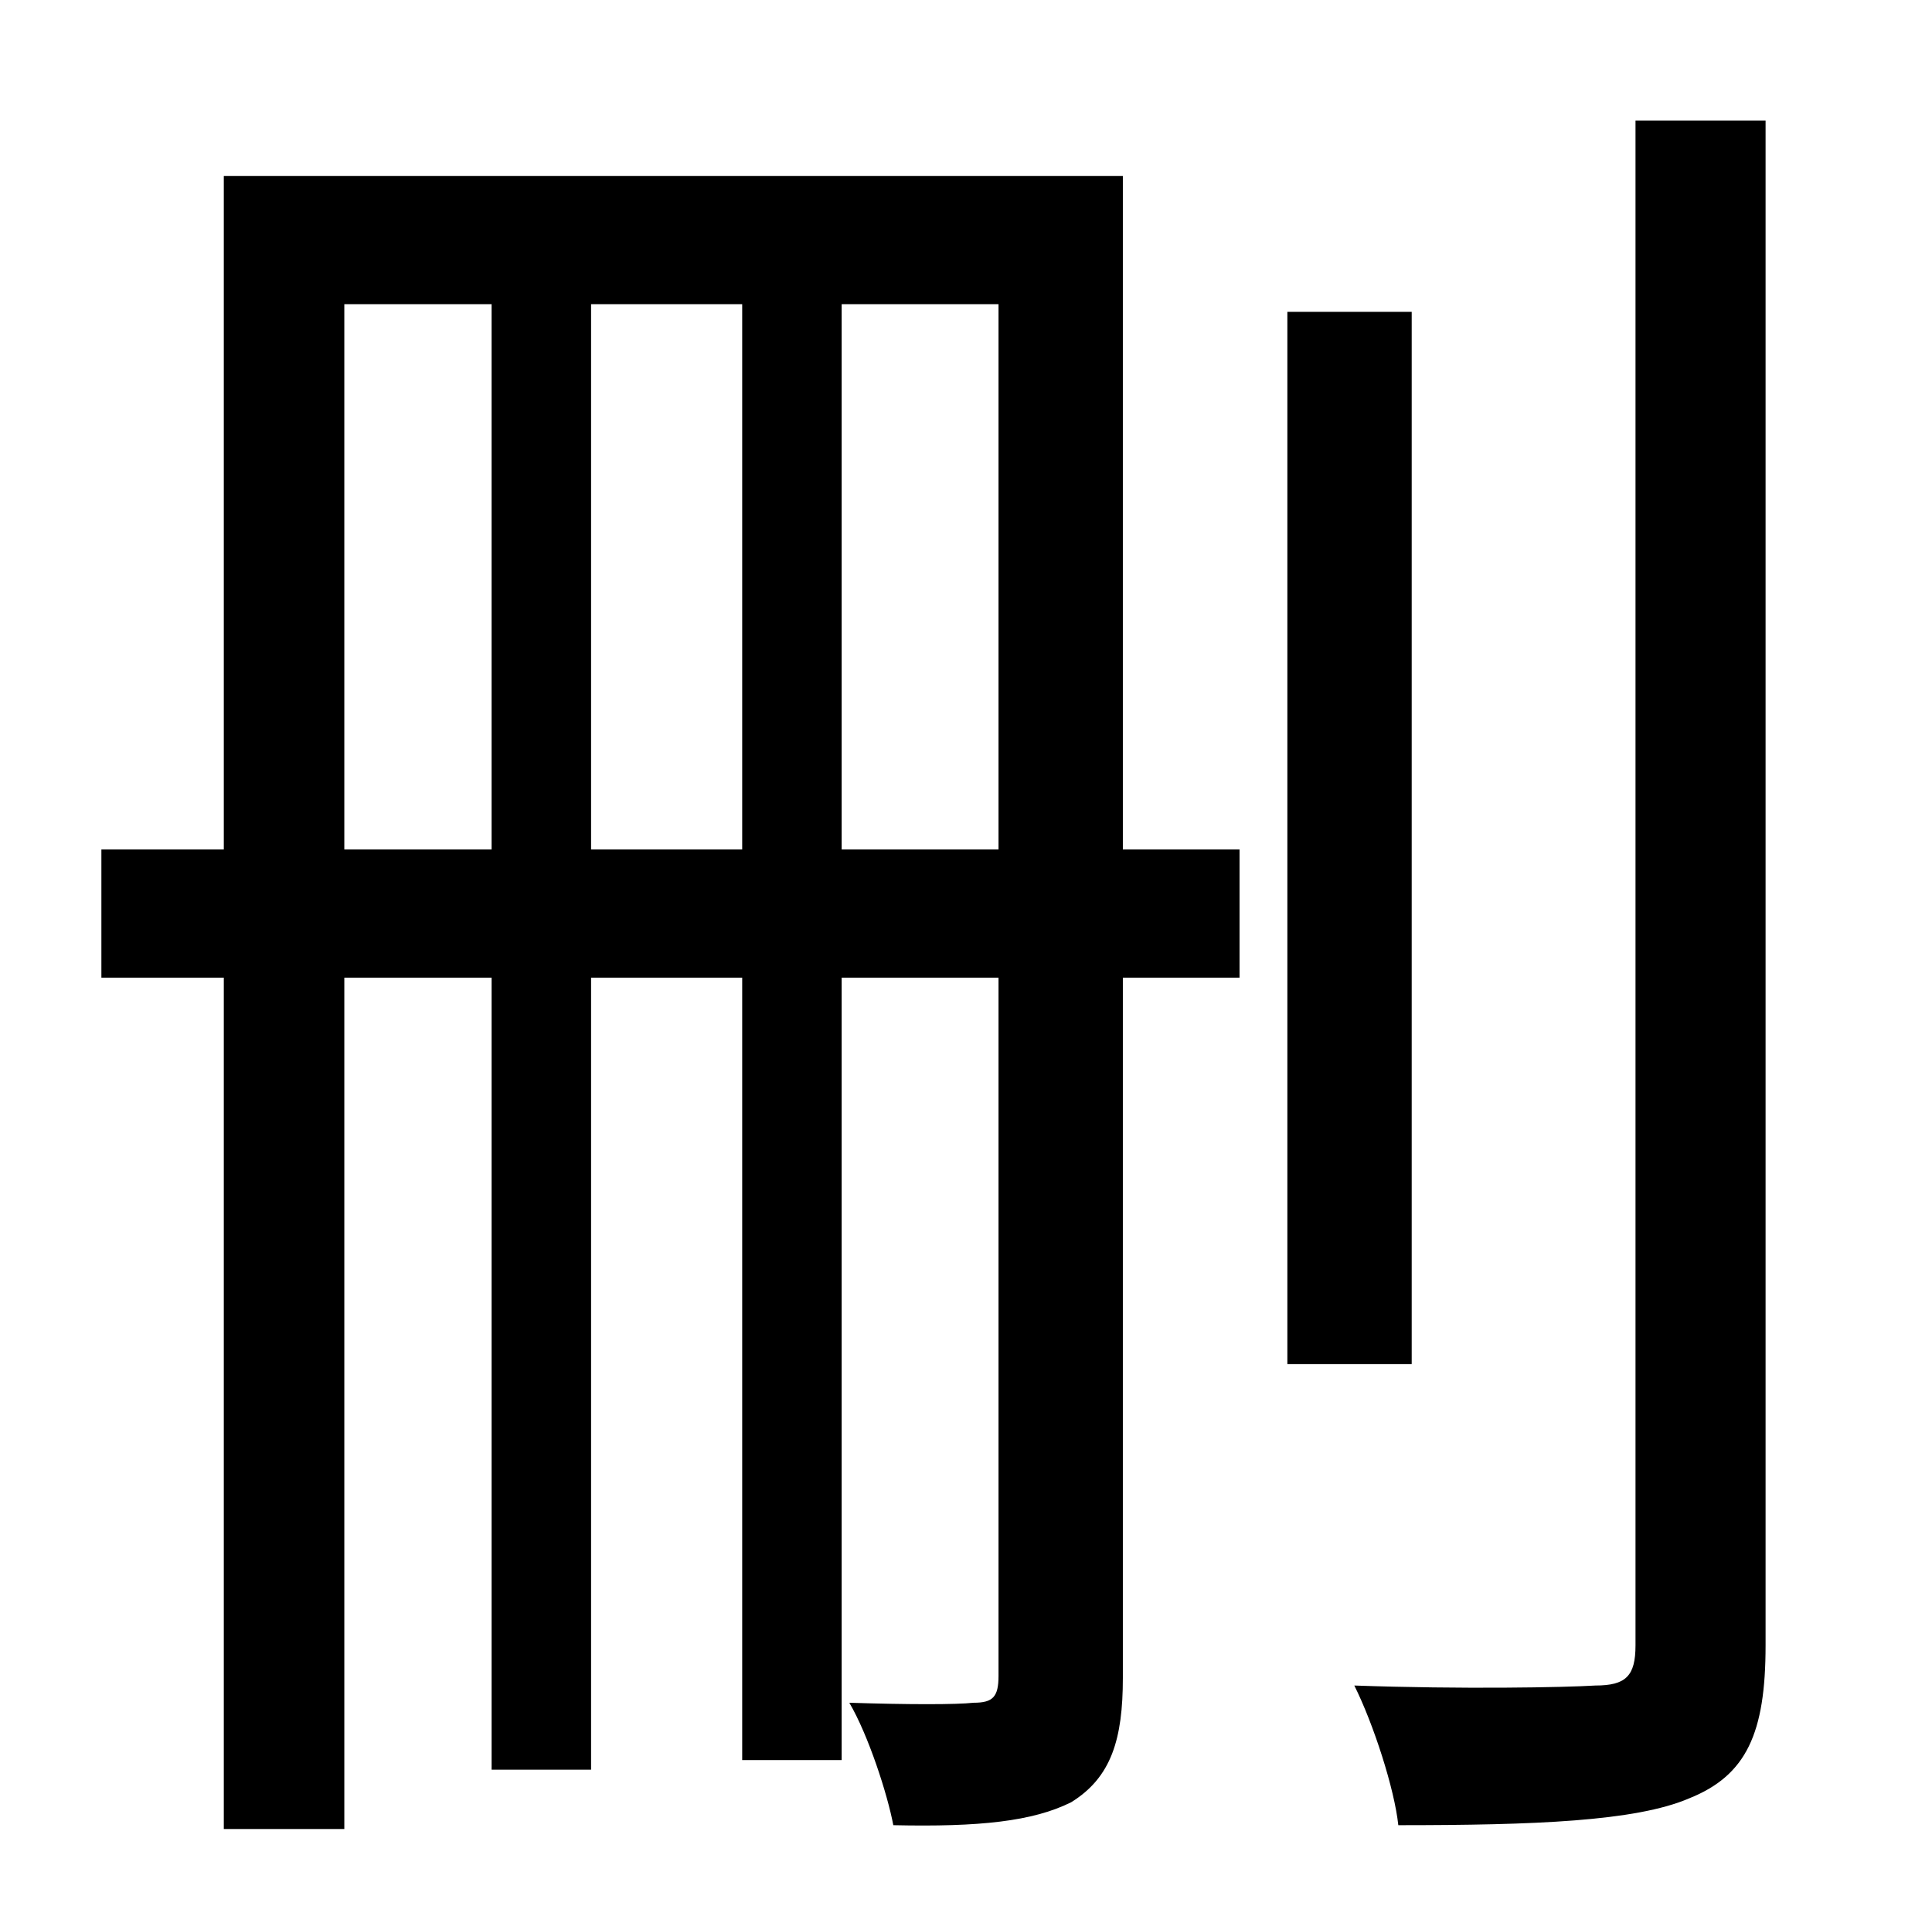 <?xml version="1.0" standalone="no"?>
<!DOCTYPE svg PUBLIC "-//W3C//DTD SVG 1.1//EN" "http://www.w3.org/Graphics/SVG/1.1/DTD/svg11.dtd" >
<svg xmlns="http://www.w3.org/2000/svg" xmlns:xlink="http://www.w3.org/1999/xlink" version="1.1" viewBox="-10 0 1010 1000">
   <path fill="currentColor"
d="M430 444h82v-285h-82v285zM299 444h79v-285h-79v285zM170 444h77v-285h-77v285zM577 92v352h61v67h-61v366c0 32 -6 52 -27 65c-20 10 -48 13 -93 12c-3 -16 -13 -47 -23 -64c31 1 56 1 65 0c10 0 13 -3 13 -14v-365h-82v409h-52v-409h-79v414h-52v-414h-77v445h-63v-445
h-64v-67h64v-352h470zM728 163v550h-65v-550h65zM845 63h68v797c0 46 -10 68 -40 80c-28 12 -81 14 -152 14c-2 -19 -13 -53 -23 -73c56 2 110 1 126 0c16 0 21 -5 21 -21v-797z" />
</svg>
